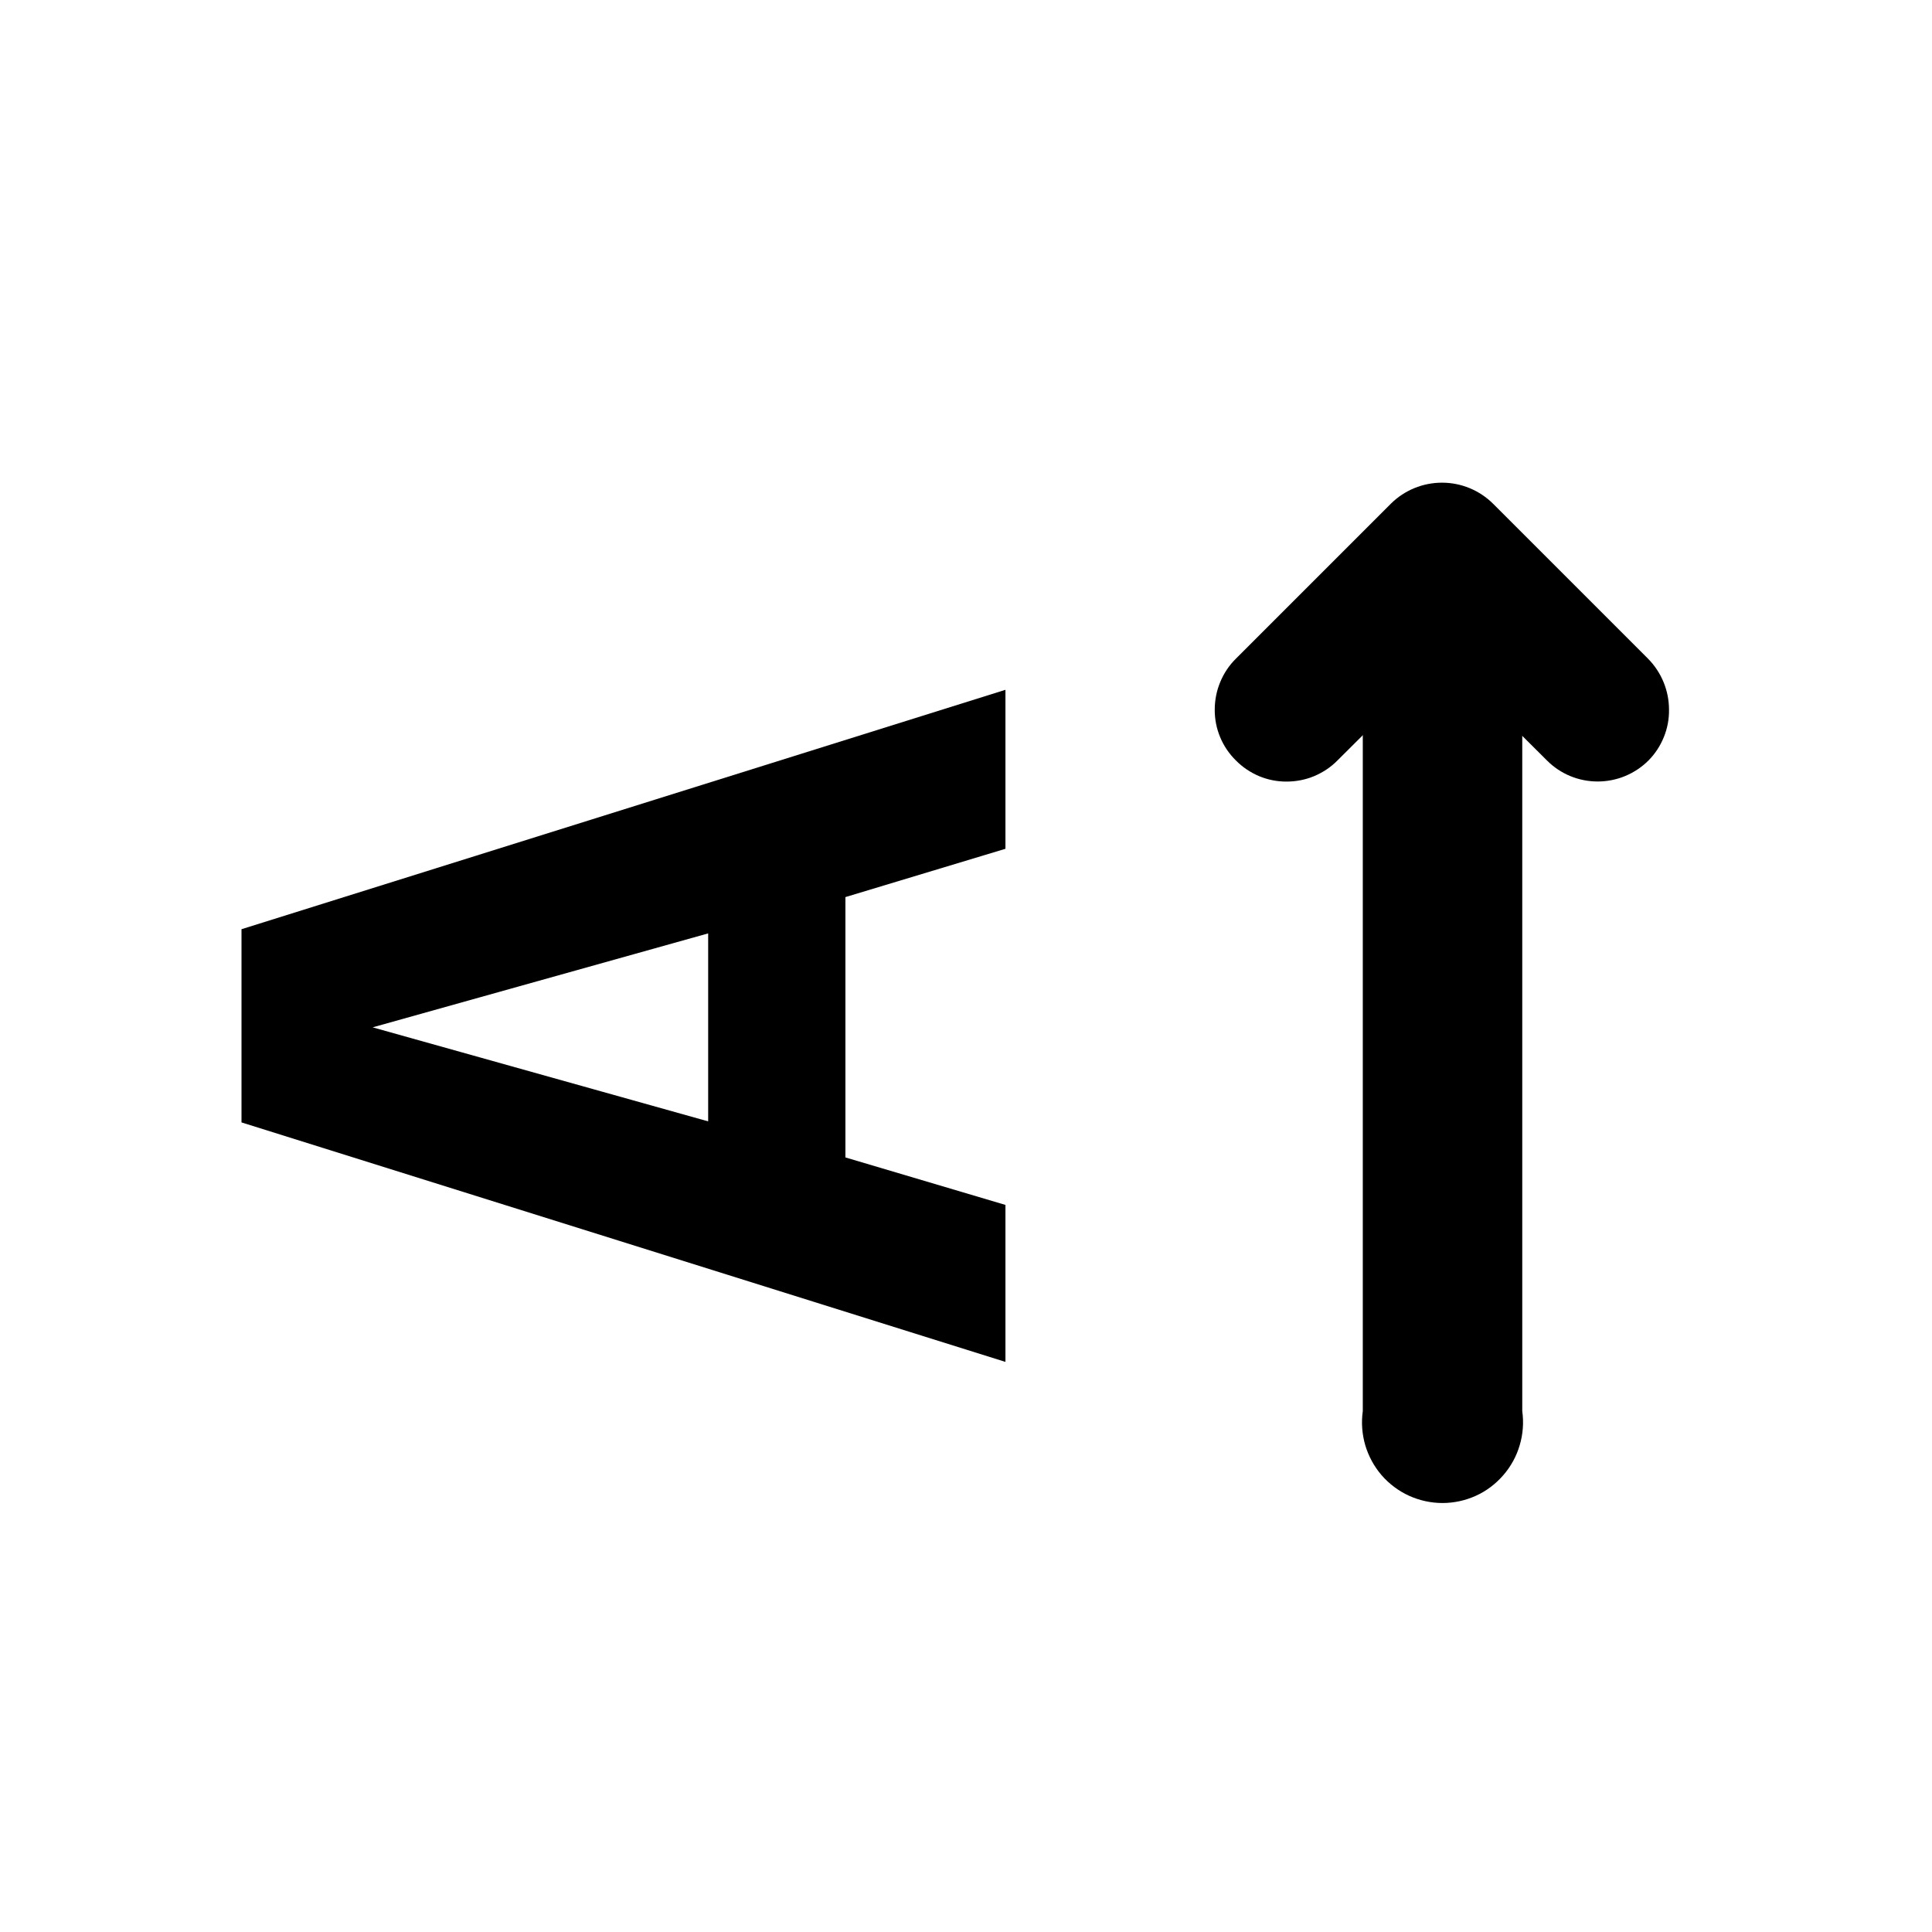 <svg width="24" height="24" viewBox="0 0 24 24" fill="none"
  xmlns="http://www.w3.org/2000/svg">
  <path d="M12.49 16.918L3 13.943L3 11.543L12.49 8.569V10.544L10.502 11.144V14.378L12.49 14.968V16.918ZM8.797 13.93V11.595L4.629 12.762L8.797 13.93Z" fill="currentColor"/>
  <path d="M18.66 8.18V17.53C18.684 17.641 18.683 17.756 18.658 17.866C18.632 17.977 18.581 18.08 18.51 18.169C18.439 18.258 18.35 18.329 18.247 18.378C18.145 18.427 18.033 18.452 17.919 18.452C17.806 18.452 17.694 18.427 17.591 18.378C17.489 18.329 17.399 18.258 17.328 18.169C17.257 18.08 17.207 17.977 17.181 17.866C17.155 17.756 17.155 17.641 17.179 17.53V8.18C17.154 8.069 17.154 7.954 17.179 7.843C17.205 7.732 17.255 7.627 17.326 7.538C17.397 7.449 17.488 7.377 17.59 7.327C17.693 7.278 17.805 7.252 17.919 7.252C18.033 7.252 18.146 7.278 18.248 7.327C18.351 7.377 18.441 7.449 18.512 7.538C18.583 7.627 18.634 7.732 18.66 7.843C18.685 7.954 18.685 8.069 18.66 8.18Z" fill="currentColor"/>
  <path d="M18.91 8.18V17.53C18.93 17.672 18.919 17.817 18.878 17.954C18.838 18.091 18.768 18.218 18.674 18.326C18.58 18.434 18.465 18.522 18.334 18.581C18.204 18.64 18.062 18.671 17.919 18.671C17.776 18.671 17.635 18.64 17.504 18.581C17.374 18.522 17.257 18.434 17.163 18.326C17.07 18.218 17.001 18.091 16.96 17.954C16.92 17.817 16.909 17.672 16.929 17.53V8.18C16.904 8.035 16.91 7.888 16.949 7.746C16.987 7.605 17.055 7.473 17.15 7.36C17.244 7.248 17.362 7.158 17.494 7.096C17.627 7.034 17.773 7.002 17.919 7.002C18.066 7.002 18.21 7.034 18.343 7.096C18.476 7.158 18.595 7.248 18.689 7.36C18.783 7.473 18.852 7.605 18.89 7.746C18.928 7.888 18.935 8.035 18.91 8.18ZM17.429 17.53C17.429 17.895 17.654 18.204 17.919 18.204C18.184 18.204 18.41 17.895 18.41 17.53V8.18C18.41 7.813 18.184 7.503 17.919 7.503C17.654 7.503 17.429 7.813 17.429 8.18V17.53Z" fill="currentColor"/>
  <path d="M20.479 9.446C20.396 9.529 20.297 9.595 20.189 9.64C20.08 9.685 19.964 9.708 19.847 9.708C19.729 9.708 19.613 9.685 19.505 9.64C19.396 9.595 19.299 9.529 19.216 9.446L17.916 8.151L16.615 9.446C16.533 9.53 16.434 9.595 16.326 9.641C16.218 9.686 16.102 9.709 15.984 9.709C15.867 9.71 15.75 9.687 15.642 9.642C15.533 9.596 15.435 9.53 15.352 9.446C15.269 9.364 15.202 9.266 15.157 9.157C15.112 9.049 15.089 8.933 15.09 8.815C15.09 8.698 15.113 8.581 15.158 8.473C15.203 8.364 15.269 8.265 15.352 8.183L17.279 6.256C17.448 6.089 17.676 5.996 17.913 5.996C18.15 5.996 18.377 6.089 18.546 6.256L20.473 8.183C20.639 8.351 20.733 8.579 20.733 8.815C20.735 8.932 20.713 9.048 20.669 9.156C20.625 9.265 20.561 9.363 20.479 9.446Z" fill="currentColor"/>
</svg>
